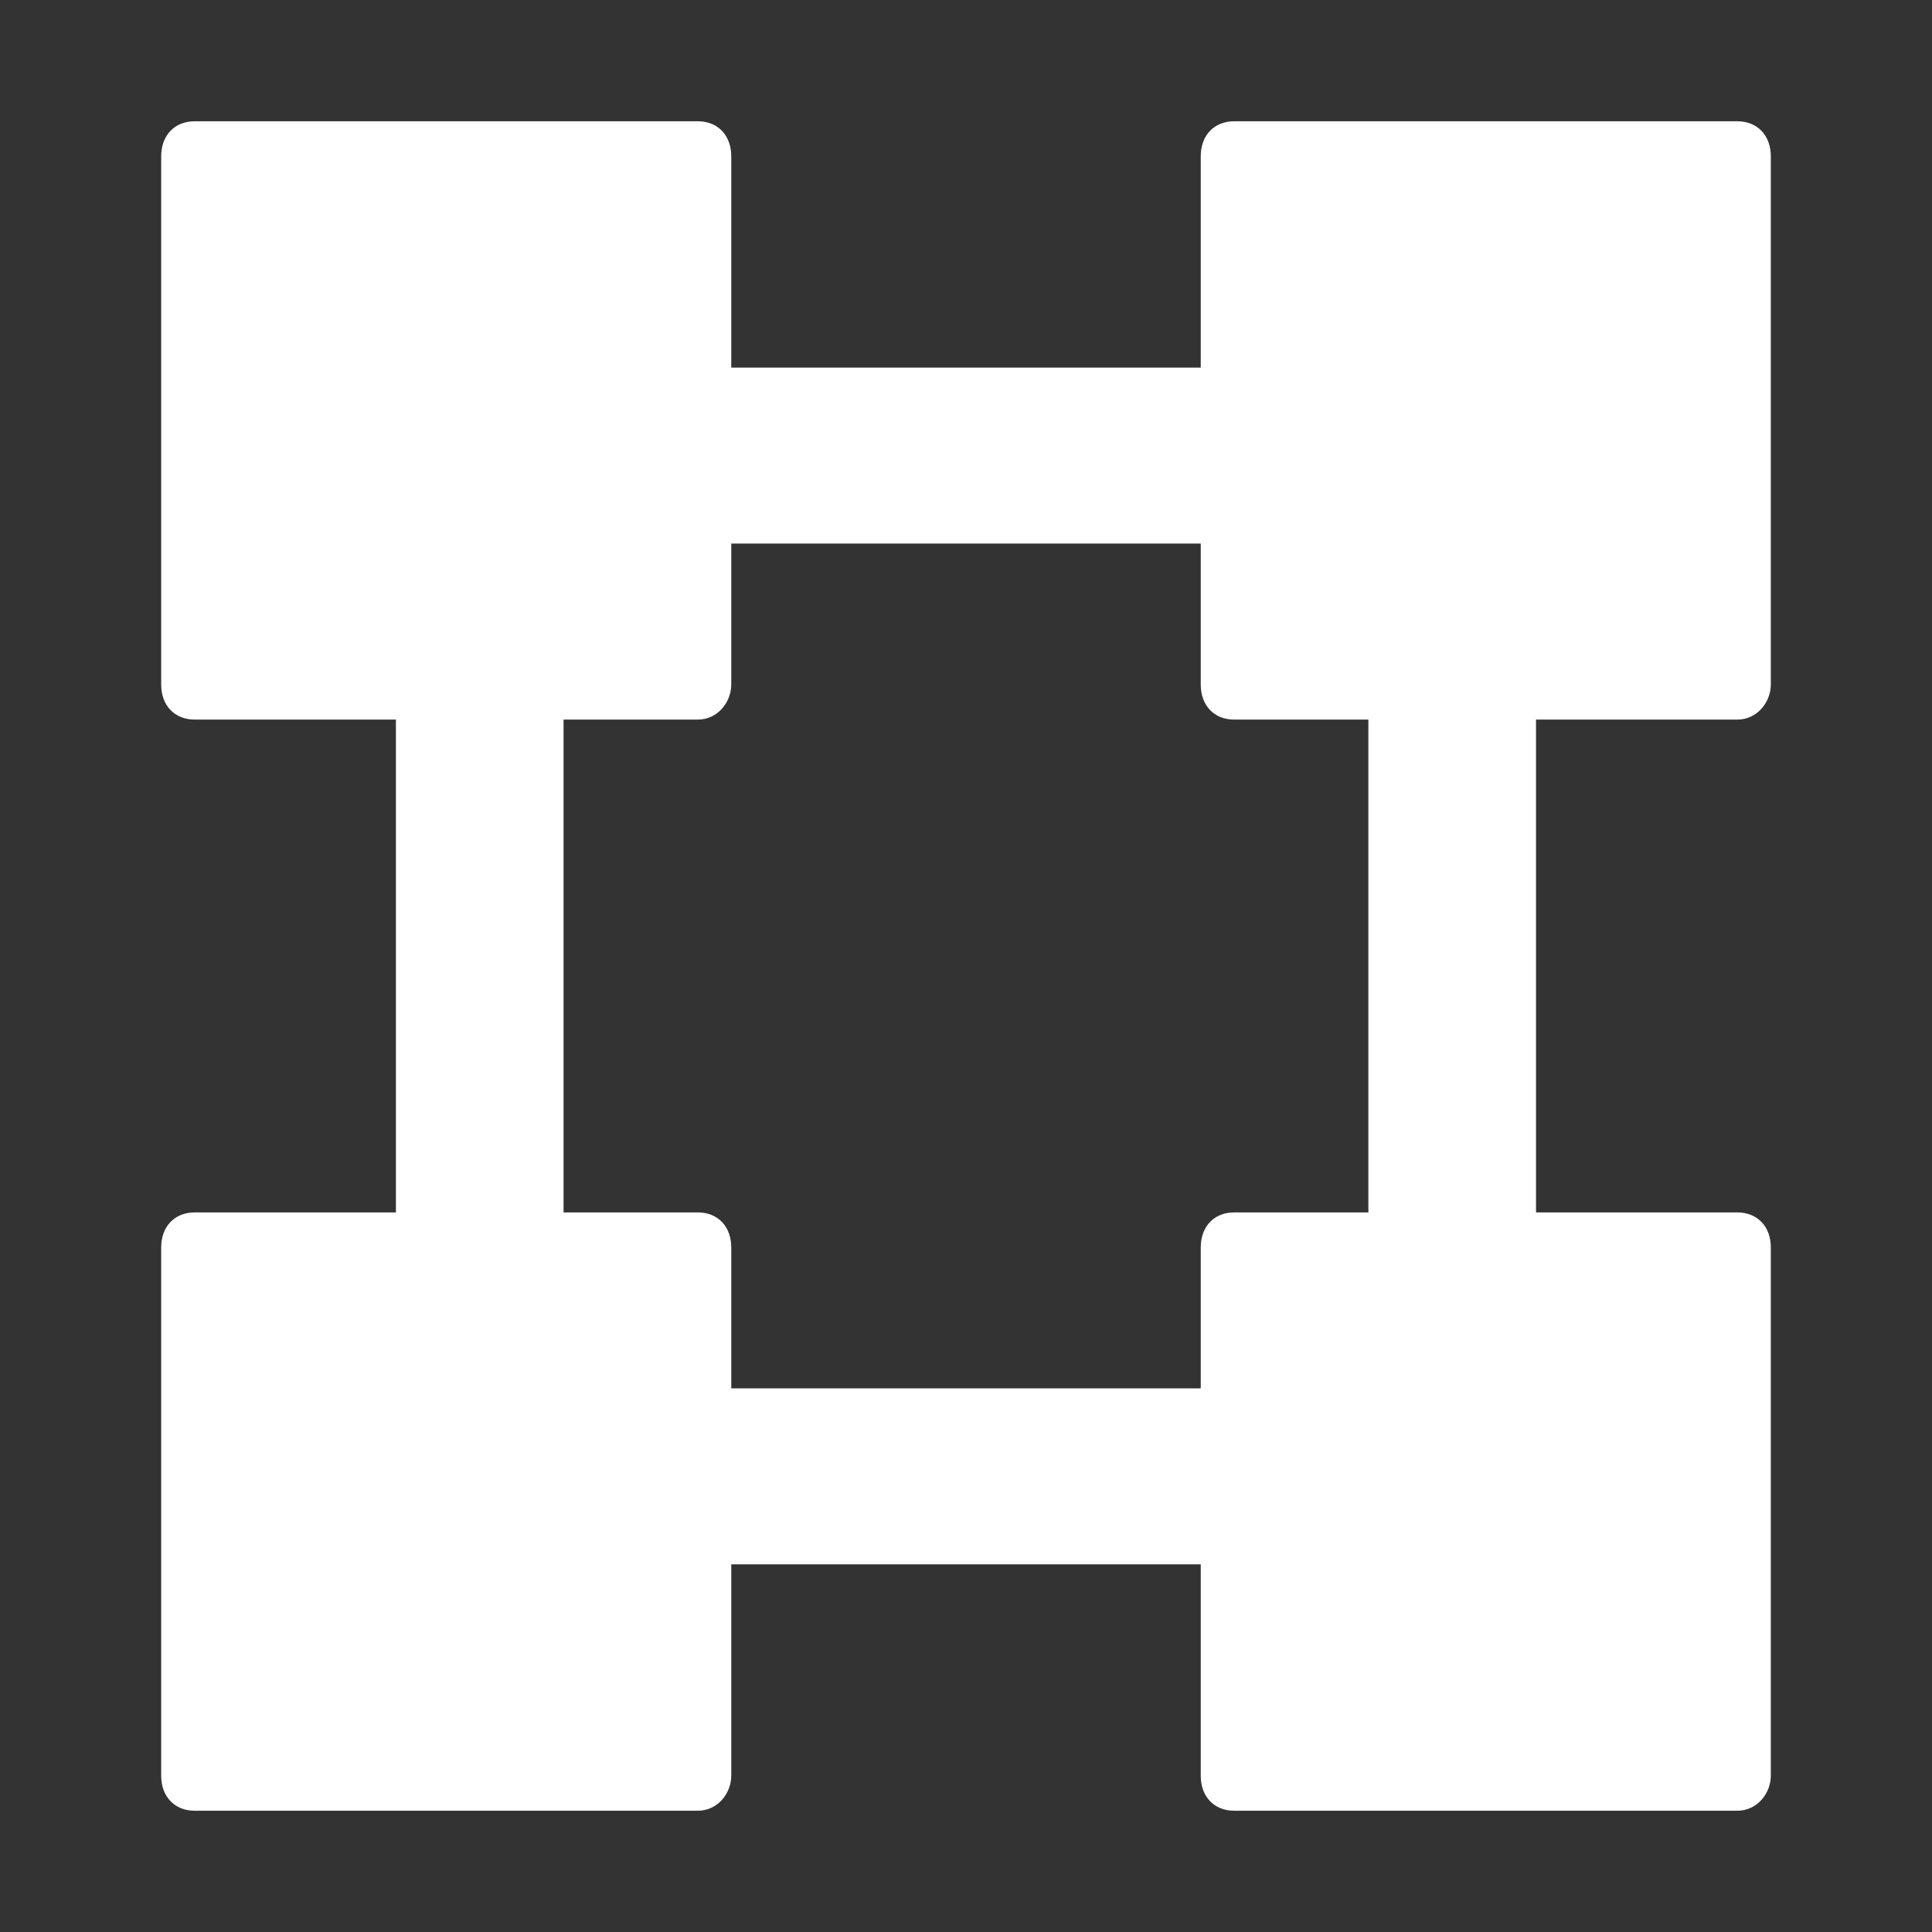 <?xml version="1.0" encoding="UTF-8" standalone="no"?>
<svg width="26px" height="26px" viewBox="0 0 26 26" version="1.1" xmlns="http://www.w3.org/2000/svg" xmlns:xlink="http://www.w3.org/1999/xlink">
    <rect x="0" y="0" width="26" height="26" fill="#333333" stroke="none"/>
    <!-- Generator: Sketch 39.1 (31720) - http://www.bohemiancoding.com/sketch -->
    <title>virtual-engine copy</title>
    <desc>Created with Sketch.</desc>
    <defs></defs>
    <g id="Page-1" stroke="none" stroke-width="1" fill="none" fill-rule="evenodd">
        <g id="Layer_1-Copy-10" transform="translate(2, 1)" fill="#FFFFFF">
            <rect id="Rectangle-path" x="3.328" y="7.5" width="2.256" height="9.237"></rect>
            <rect id="Rectangle-path" x="16.415" y="6.363" width="2.256" height="10.326"></rect>
            <rect id="Rectangle-path" x="6.668" y="3.947" width="8.665" height="2.368"></rect>
            <rect id="Rectangle-path" x="6.668" y="17.684" width="8.665" height="2.368"></rect>
            <path d="M7.39,8.684 L0.621,8.684 C0.35,8.684 0.169,8.495 0.169,8.211 L0.169,1.105 C0.169,0.821 0.35,0.632 0.621,0.632 L7.39,0.632 C7.661,0.632 7.841,0.821 7.841,1.105 L7.841,8.211 C7.841,8.447 7.661,8.684 7.39,8.684 L7.39,8.684 Z" id="Shape"></path>
            <path d="M21.379,8.684 L14.61,8.684 C14.339,8.684 14.159,8.495 14.159,8.211 L14.159,1.105 C14.159,0.821 14.339,0.632 14.61,0.632 L21.379,0.632 C21.65,0.632 21.831,0.821 21.831,1.105 L21.831,8.211 C21.831,8.447 21.65,8.684 21.379,8.684 L21.379,8.684 Z" id="Shape"></path>
            <path d="M7.39,23.368 L0.621,23.368 C0.35,23.368 0.169,23.179 0.169,22.895 L0.169,15.789 C0.169,15.505 0.35,15.316 0.621,15.316 L7.39,15.316 C7.661,15.316 7.841,15.505 7.841,15.789 L7.841,22.895 C7.841,23.132 7.661,23.368 7.39,23.368 L7.39,23.368 Z" id="Shape"></path>
            <path d="M21.379,23.368 L14.61,23.368 C14.339,23.368 14.159,23.179 14.159,22.895 L14.159,15.789 C14.159,15.505 14.339,15.316 14.61,15.316 L21.379,15.316 C21.65,15.316 21.831,15.505 21.831,15.789 L21.831,22.895 C21.831,23.132 21.65,23.368 21.379,23.368 L21.379,23.368 Z" id="Shape"></path>
        </g>
    </g>
</svg>